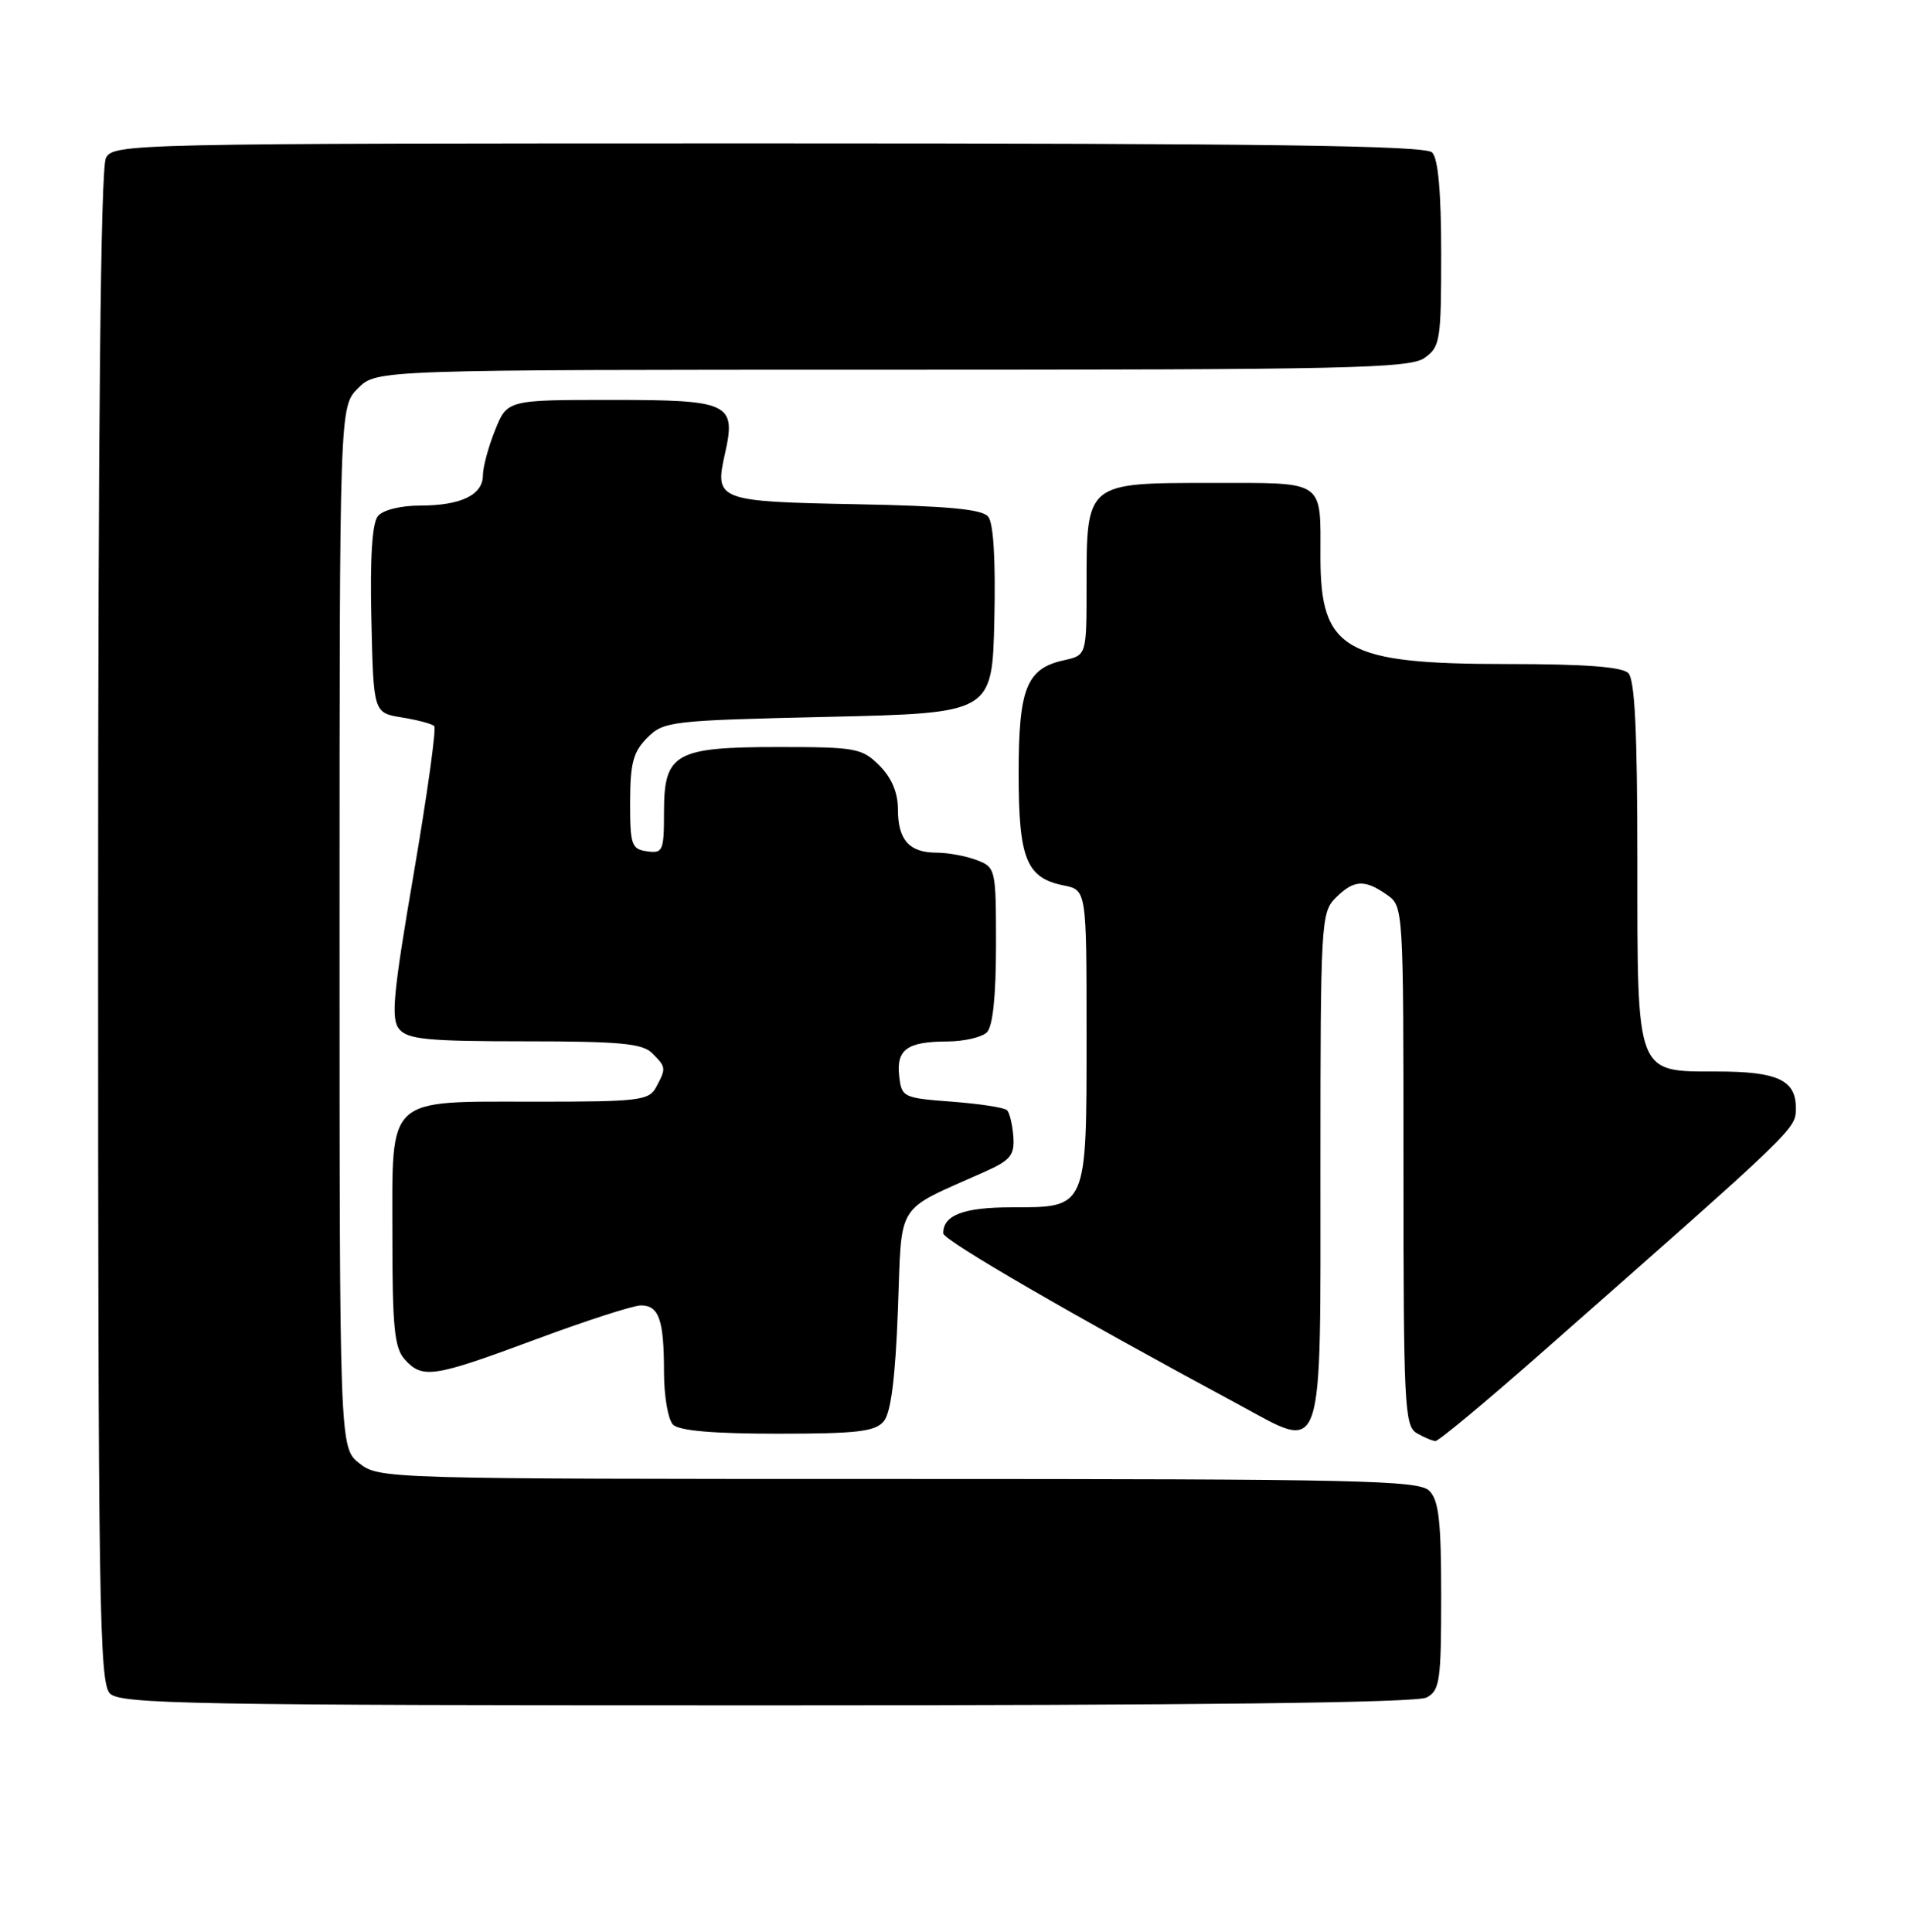 <?xml version="1.0" encoding="UTF-8" standalone="no"?>
<!DOCTYPE svg PUBLIC "-//W3C//DTD SVG 1.1//EN" "http://www.w3.org/Graphics/SVG/1.1/DTD/svg11.dtd" >
<svg xmlns="http://www.w3.org/2000/svg" xmlns:xlink="http://www.w3.org/1999/xlink" version="1.1" viewBox="0 0 253 256">
 <g >
 <path fill="currentColor"
d=" M 189.07 224.96 C 190.82 224.03 191.00 222.77 191.00 211.54 C 191.00 201.60 190.69 198.83 189.43 197.57 C 188.03 196.17 180.27 196.00 119.06 196.00 C 50.98 196.00 50.24 195.98 47.63 193.93 C 45.00 191.85 45.00 191.85 45.00 122.88 C 45.00 53.91 45.00 53.91 47.45 51.45 C 49.91 49.00 49.91 49.00 118.23 49.00 C 178.45 49.00 186.82 48.82 188.78 47.44 C 190.87 45.98 191.00 45.16 191.00 33.64 C 191.00 25.45 190.60 21.00 189.80 20.20 C 188.89 19.29 167.99 19.00 101.84 19.00 C 17.08 19.00 15.05 19.04 14.04 20.93 C 13.34 22.23 13.00 55.85 13.00 122.86 C 13.00 212.43 13.16 223.02 14.57 224.43 C 15.98 225.83 25.25 226.00 101.64 226.00 C 158.66 226.00 187.78 225.66 189.07 224.96 Z  M 204.24 179.33 C 238.52 149.15 238.00 149.65 238.00 146.79 C 238.00 143.13 235.53 142.00 227.57 142.00 C 216.76 142.00 217.00 142.62 217.00 114.20 C 217.00 97.02 216.67 90.07 215.80 89.20 C 214.97 88.37 209.97 88.00 199.77 88.00 C 178.22 88.00 175.00 86.16 175.00 73.86 C 175.00 63.47 175.78 64.00 160.45 64.00 C 143.92 64.00 144.00 63.94 144.00 77.64 C 144.00 86.84 144.00 86.84 141.00 87.50 C 136.05 88.59 135.00 91.20 135.00 102.50 C 135.00 113.82 136.02 116.35 140.96 117.34 C 144.00 117.95 144.00 117.95 144.00 137.15 C 144.00 160.26 144.11 160.00 134.05 160.00 C 127.70 160.00 124.98 161.04 125.01 163.45 C 125.03 164.37 142.30 174.38 164.31 186.22 C 175.60 192.31 175.00 194.09 175.00 154.46 C 175.00 122.33 175.08 120.92 177.00 119.00 C 179.41 116.59 180.84 116.50 183.78 118.56 C 186.00 120.11 186.00 120.11 186.00 154.51 C 186.00 186.21 186.14 188.98 187.75 189.92 C 188.71 190.48 189.83 190.95 190.24 190.97 C 190.65 190.99 196.95 185.75 204.24 179.33 Z  M 117.13 188.35 C 118.07 187.22 118.66 182.60 119.00 173.60 C 119.56 158.96 118.48 160.68 130.50 155.29 C 133.93 153.76 134.47 153.09 134.30 150.63 C 134.18 149.05 133.81 147.47 133.46 147.13 C 133.12 146.78 129.84 146.28 126.17 146.00 C 119.69 145.51 119.49 145.42 119.17 142.61 C 118.77 139.08 120.22 138.04 125.55 138.02 C 127.78 138.01 130.14 137.46 130.80 136.80 C 131.58 136.02 132.00 131.97 132.00 125.28 C 132.00 115.11 131.96 114.94 129.43 113.98 C 128.02 113.44 125.64 113.00 124.13 113.00 C 120.51 113.00 119.00 111.31 119.00 107.25 C 119.00 105.04 118.17 103.08 116.55 101.45 C 114.24 99.15 113.43 99.00 103.27 99.00 C 89.43 99.00 88.00 99.81 88.00 107.63 C 88.00 112.77 87.85 113.12 85.75 112.82 C 83.69 112.53 83.50 111.97 83.51 106.27 C 83.52 101.13 83.92 99.64 85.78 97.77 C 87.97 95.58 88.86 95.48 109.78 95.00 C 131.50 94.50 131.50 94.50 131.78 82.14 C 131.96 74.22 131.67 69.31 130.96 68.46 C 130.15 67.48 125.53 67.05 113.39 66.82 C 95.14 66.47 94.69 66.30 96.06 60.21 C 97.60 53.41 96.74 53.00 81.07 53.00 C 67.22 53.00 67.22 53.00 65.61 57.02 C 64.72 59.23 64.00 61.92 64.00 62.99 C 64.00 65.59 61.08 67.00 55.69 67.00 C 53.11 67.00 50.76 67.58 50.09 68.39 C 49.32 69.32 49.03 73.88 49.22 82.13 C 49.50 94.47 49.50 94.47 53.26 95.08 C 55.33 95.41 57.26 95.93 57.55 96.22 C 57.85 96.51 56.62 105.31 54.83 115.77 C 52.09 131.78 51.79 135.04 52.91 136.39 C 54.03 137.74 56.72 138.00 69.55 138.00 C 82.13 138.00 85.14 138.28 86.43 139.57 C 88.29 141.43 88.30 141.56 86.96 144.07 C 86.01 145.84 84.74 146.00 71.19 146.00 C 50.97 146.00 52.00 145.05 52.00 163.73 C 52.00 175.92 52.27 178.65 53.65 180.17 C 56.00 182.77 57.45 182.54 71.00 177.50 C 77.65 175.03 83.92 173.00 84.94 173.00 C 87.34 173.00 88.00 174.91 88.00 181.88 C 88.00 185.03 88.54 188.14 89.20 188.80 C 90.01 189.61 94.55 190.00 103.08 190.00 C 113.64 190.00 115.98 189.72 117.13 188.35 Z "/>
</g>
</svg>